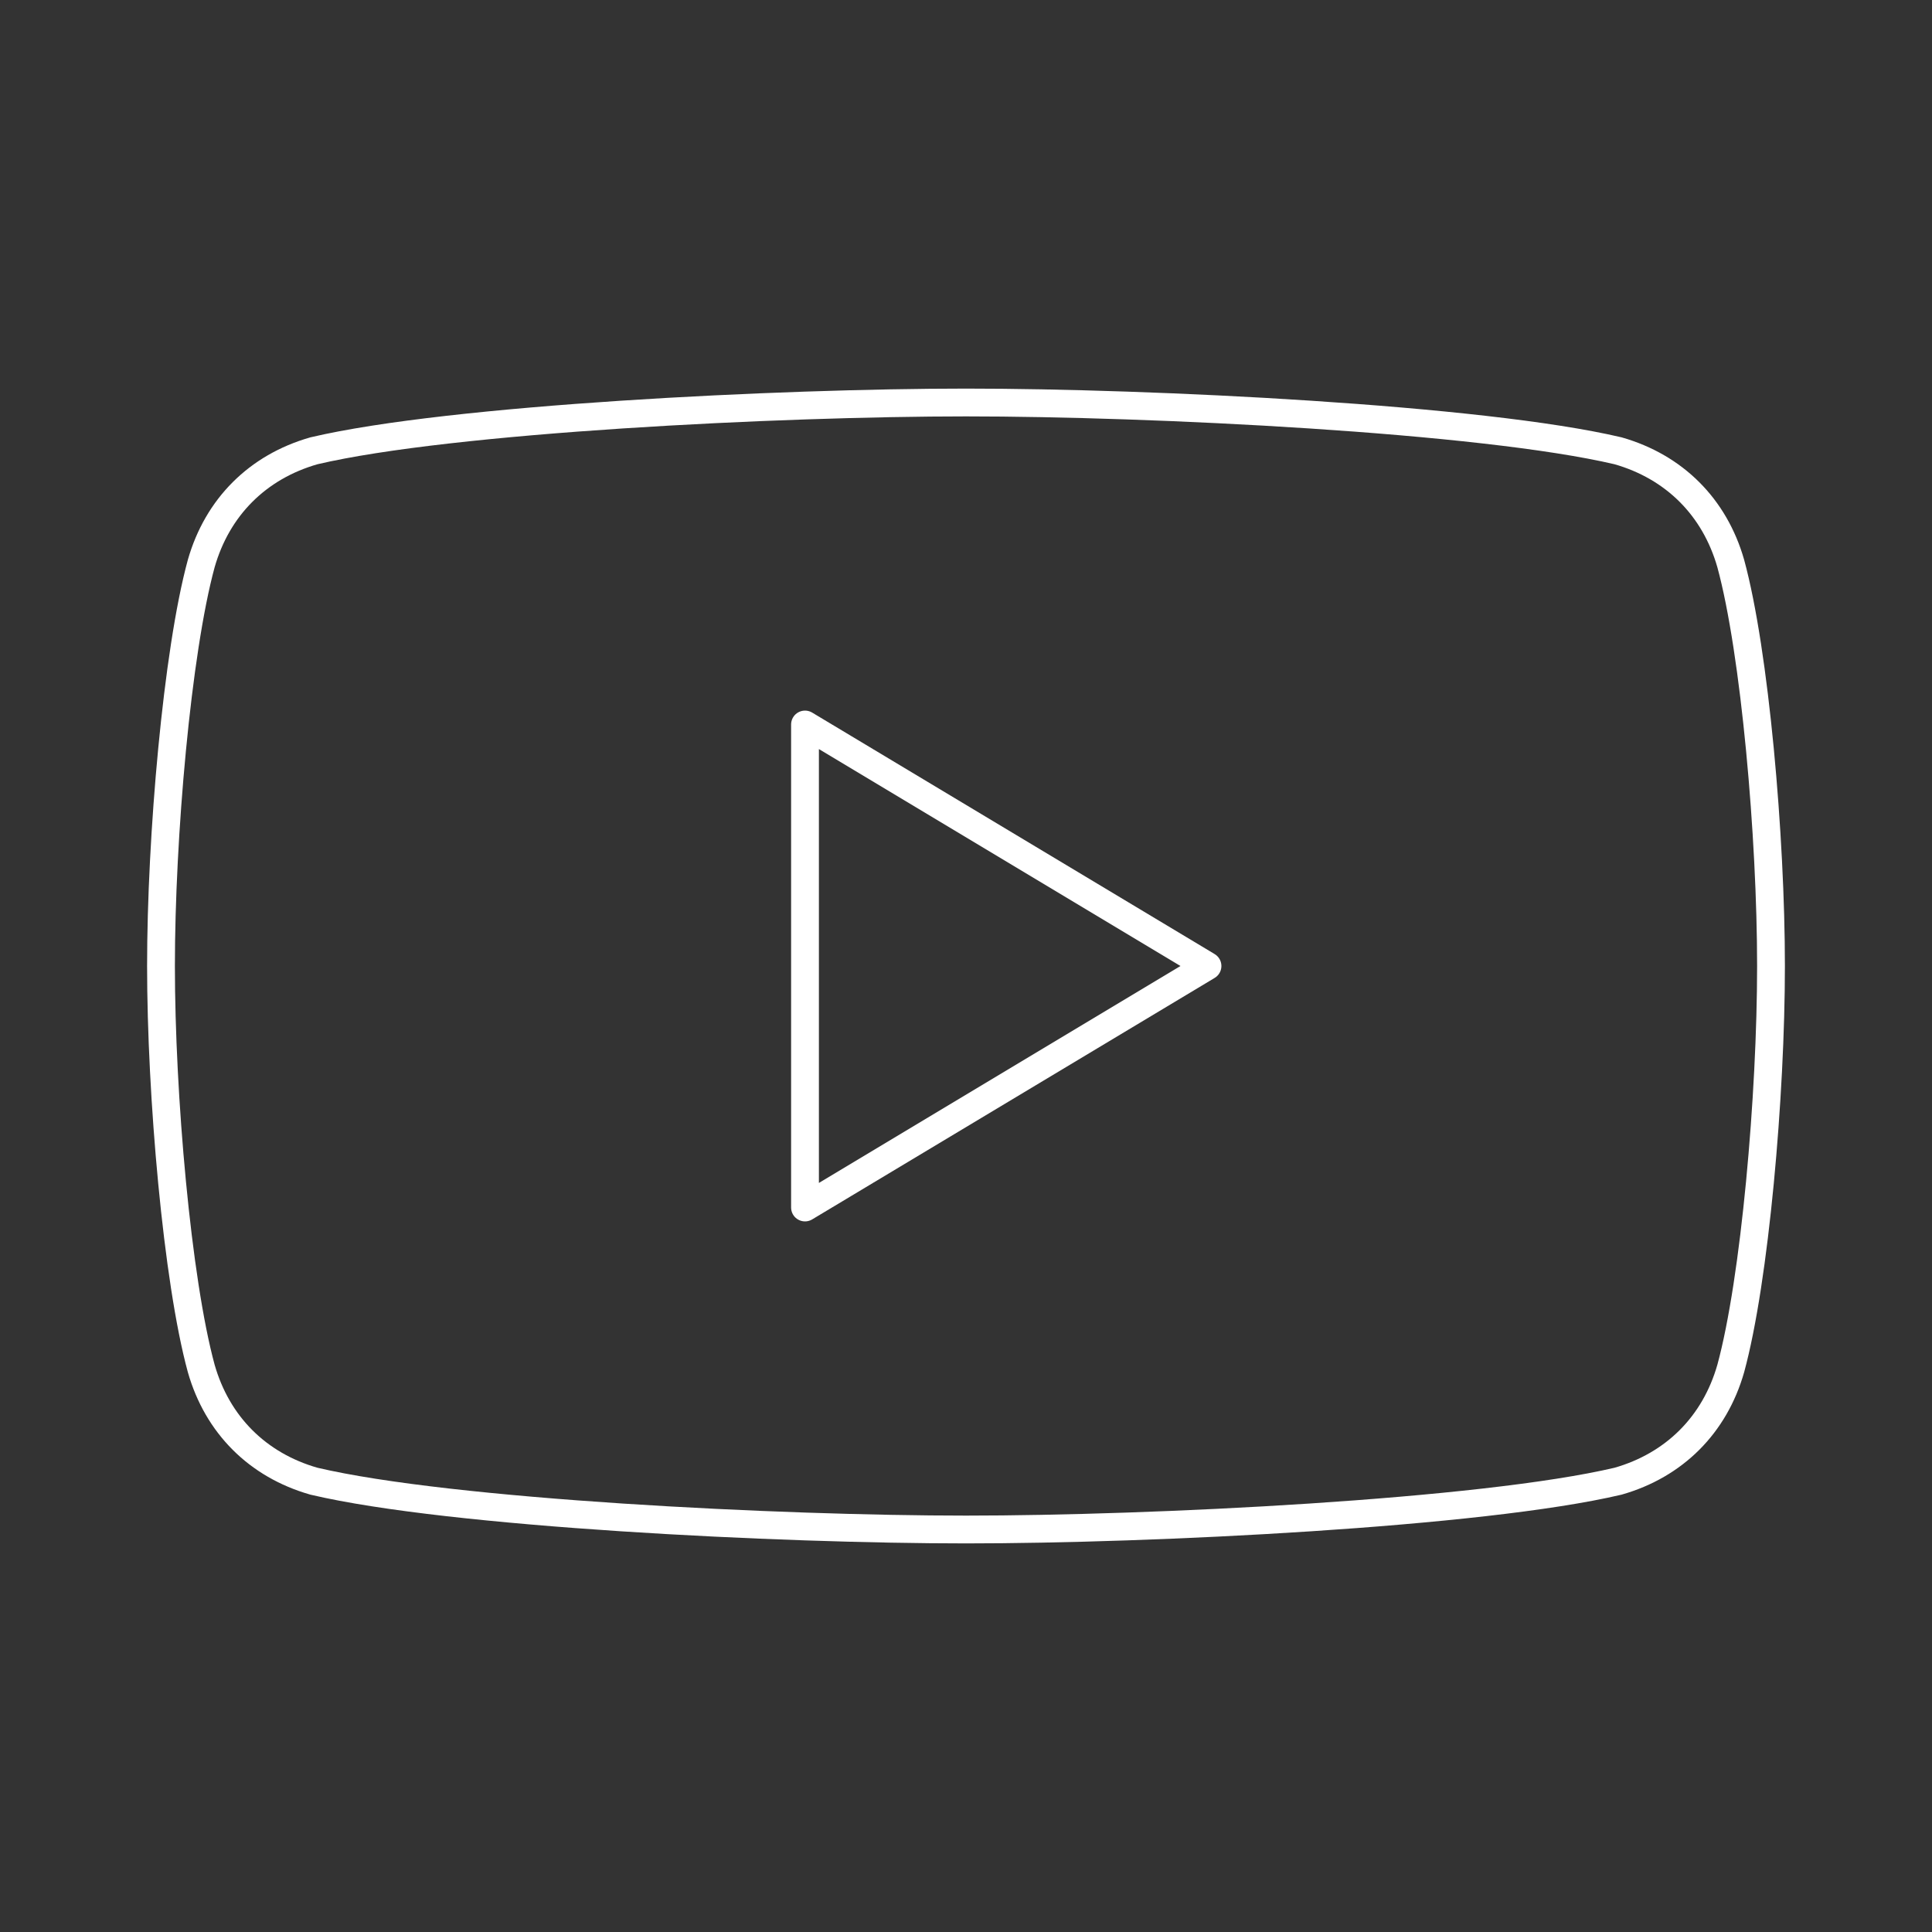 <svg width="139" height="139" viewBox="0 0 139 139" fill="none" xmlns="http://www.w3.org/2000/svg">
<rect x="0" y="0" width="139" height="139" fill="#333333" stroke="none"/>
<path d="M69.5 110.042C56.179 110.042 32.433 108.883 22.587 106.567C18.533 105.408 15.637 102.513 14.479 98.458C12.742 92.088 11.583 78.767 11.583 69.5C11.583 60.233 12.742 46.913 14.479 40.542C15.637 36.487 18.533 33.592 22.587 32.433C32.433 30.117 56.179 28.958 69.5 28.958C82.821 28.958 106.567 30.117 116.413 32.433C120.467 33.592 123.363 36.487 124.521 40.542C126.258 46.913 127.417 60.233 127.417 69.5C127.417 78.767 126.258 92.088 124.521 98.458C123.363 102.513 120.467 105.408 116.413 106.567C106.567 108.883 82.821 110.042 69.5 110.042Z" stroke="white" stroke-width="2" stroke-linecap="round" stroke-linejoin="round"/>
<path d="M57.917 86.875L86.875 69.5L57.917 52.125V86.875Z" stroke="white" stroke-width="2" stroke-linecap="round" stroke-linejoin="round"/>
</svg>
